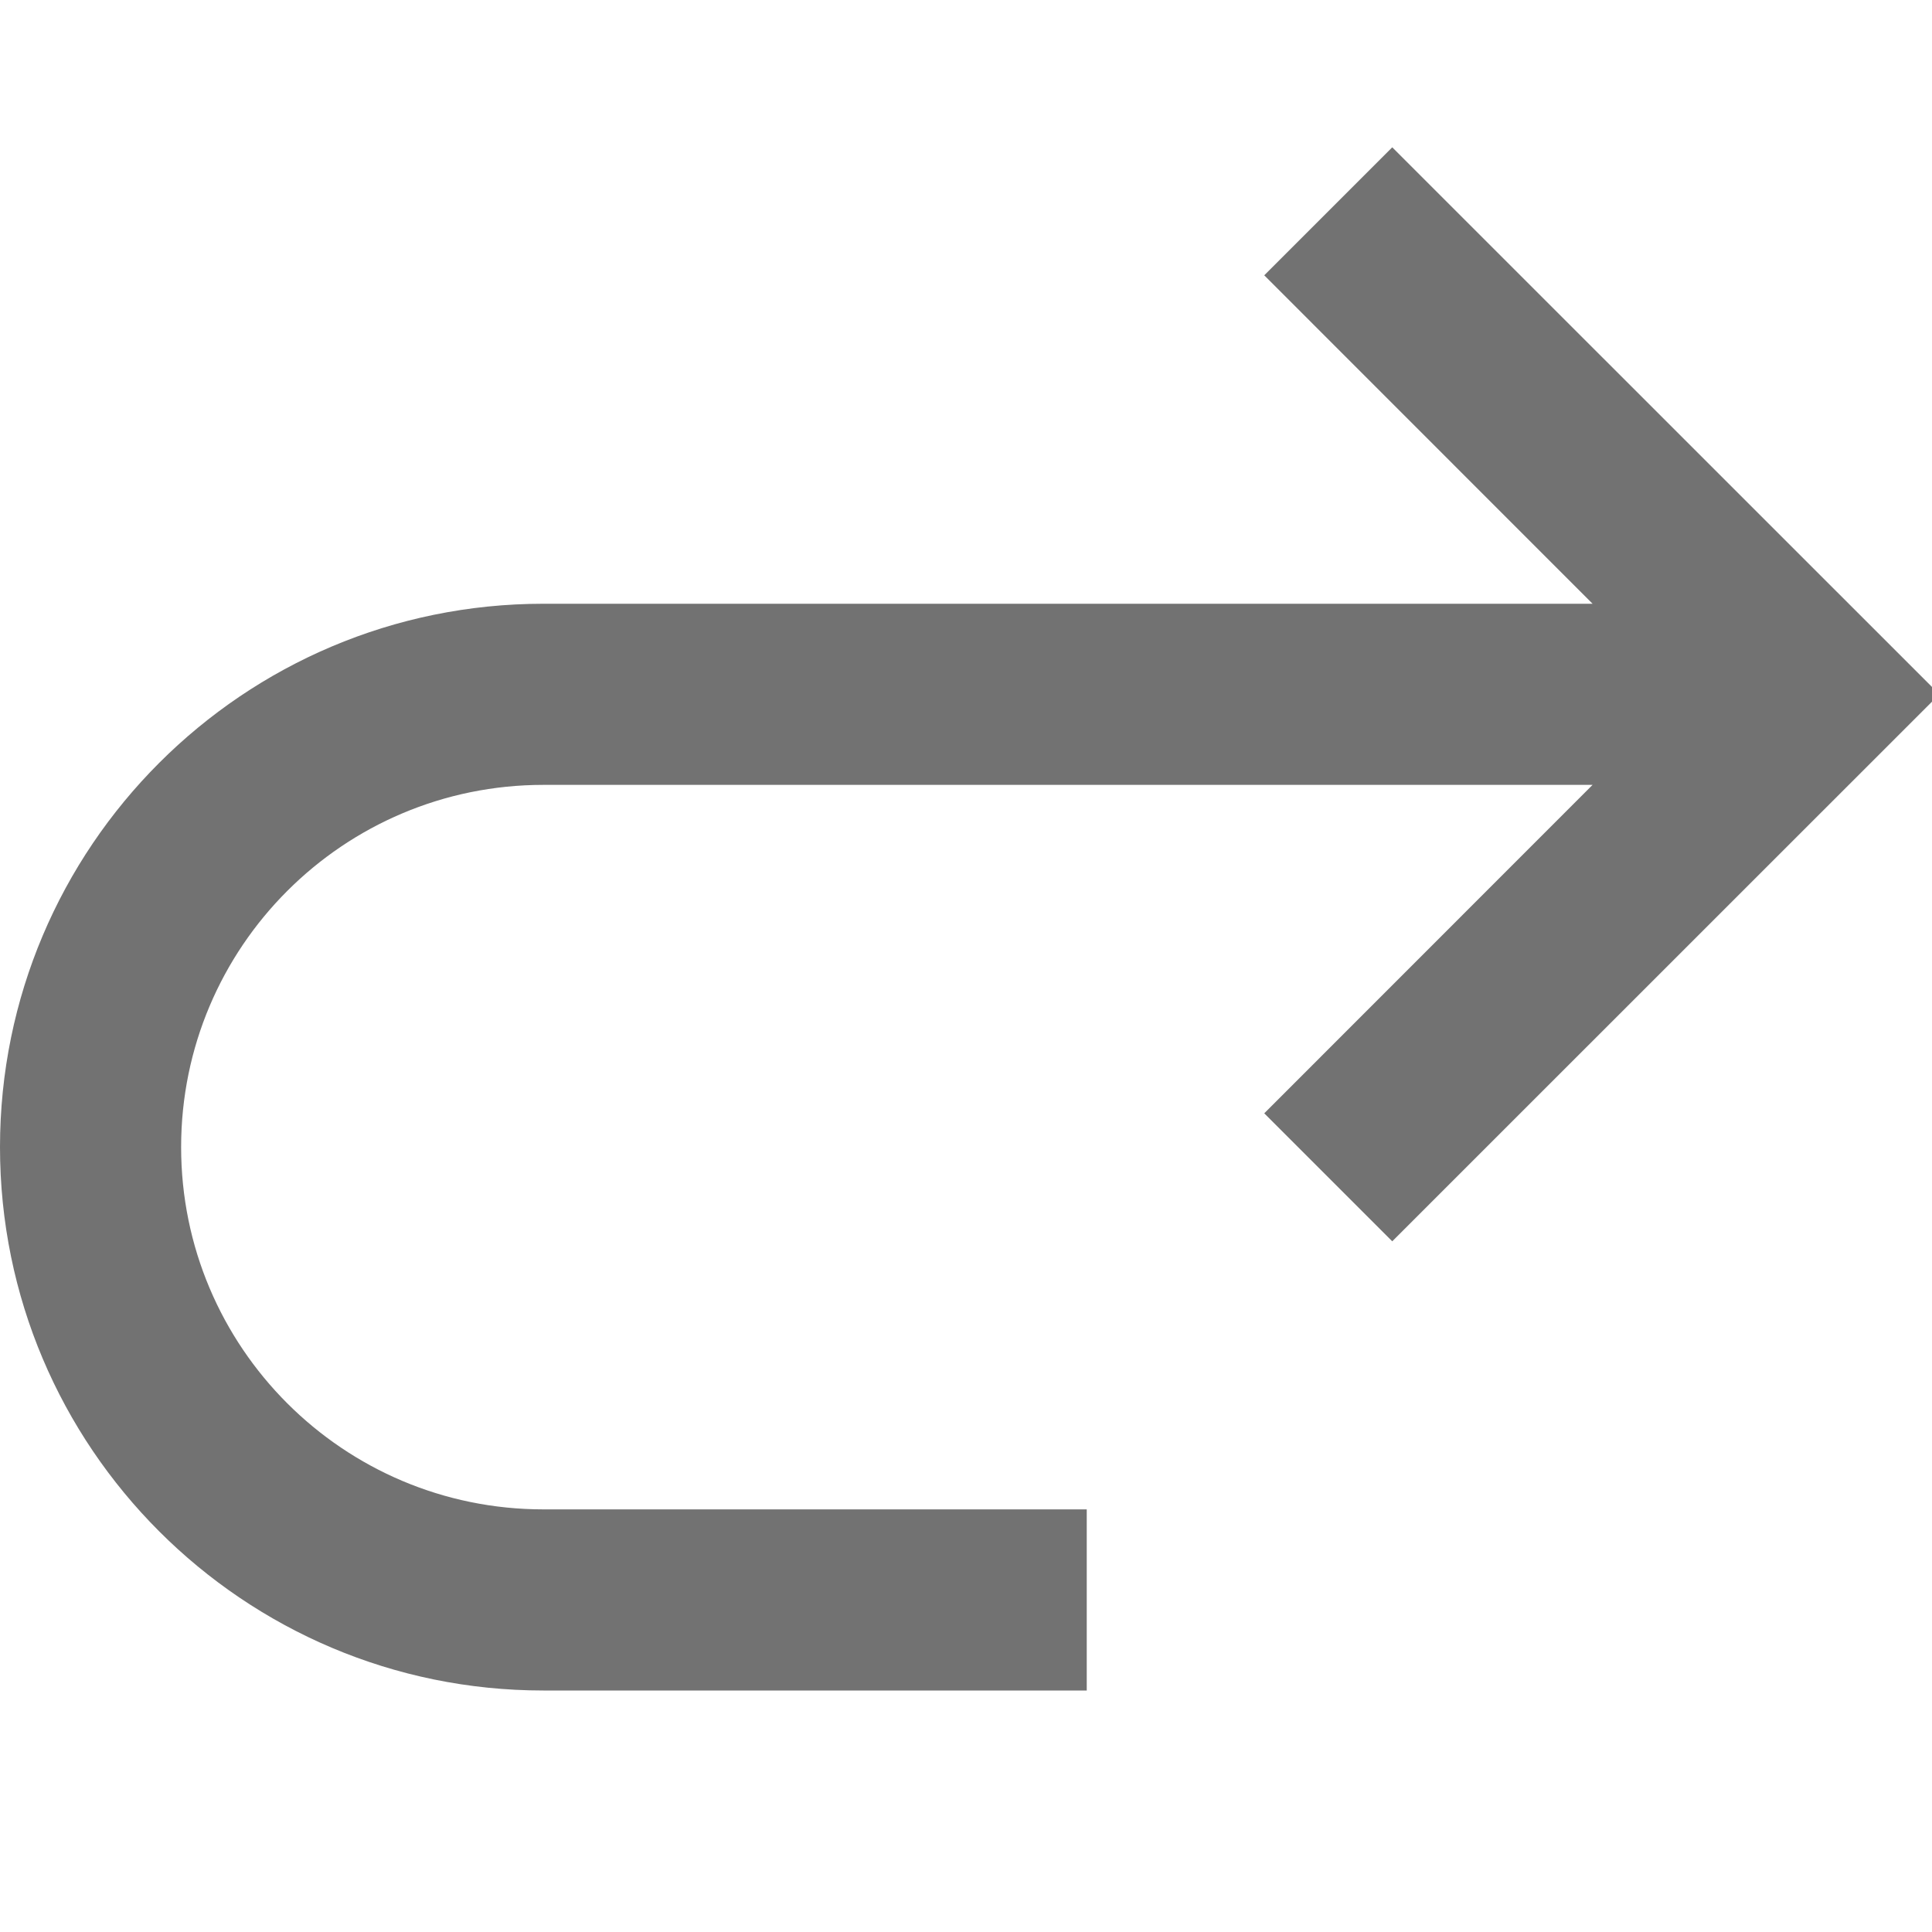 <svg width="16" height="16" viewBox="0 0 16 16" fill="none" xmlns="http://www.w3.org/2000/svg">
<g clip-path="url(#clip0_14136_38626)">
<path fill-rule="evenodd" clip-rule="evenodd" d="M13.189 5L10.47 2.28L11.53 1.22L16.061 5.75L11.53 10.28L10.47 9.22L13.189 6.5L4.5 6.5C2.843 6.5 1.5 7.843 1.5 9.5C1.5 11.157 2.843 12.5 4.5 12.5H9V14H4.5C2.015 14 0 11.985 0 9.5C0 7.015 2.015 5 4.5 5L13.189 5Z" fill="#727272"/>
</g>
<defs>
<clipPath id="clip0_14136_38626">
<rect width="16" height="16" fill="white" transform="matrix(1 0 0 -1 0 16)"/>
</clipPath>
</defs>
</svg>
